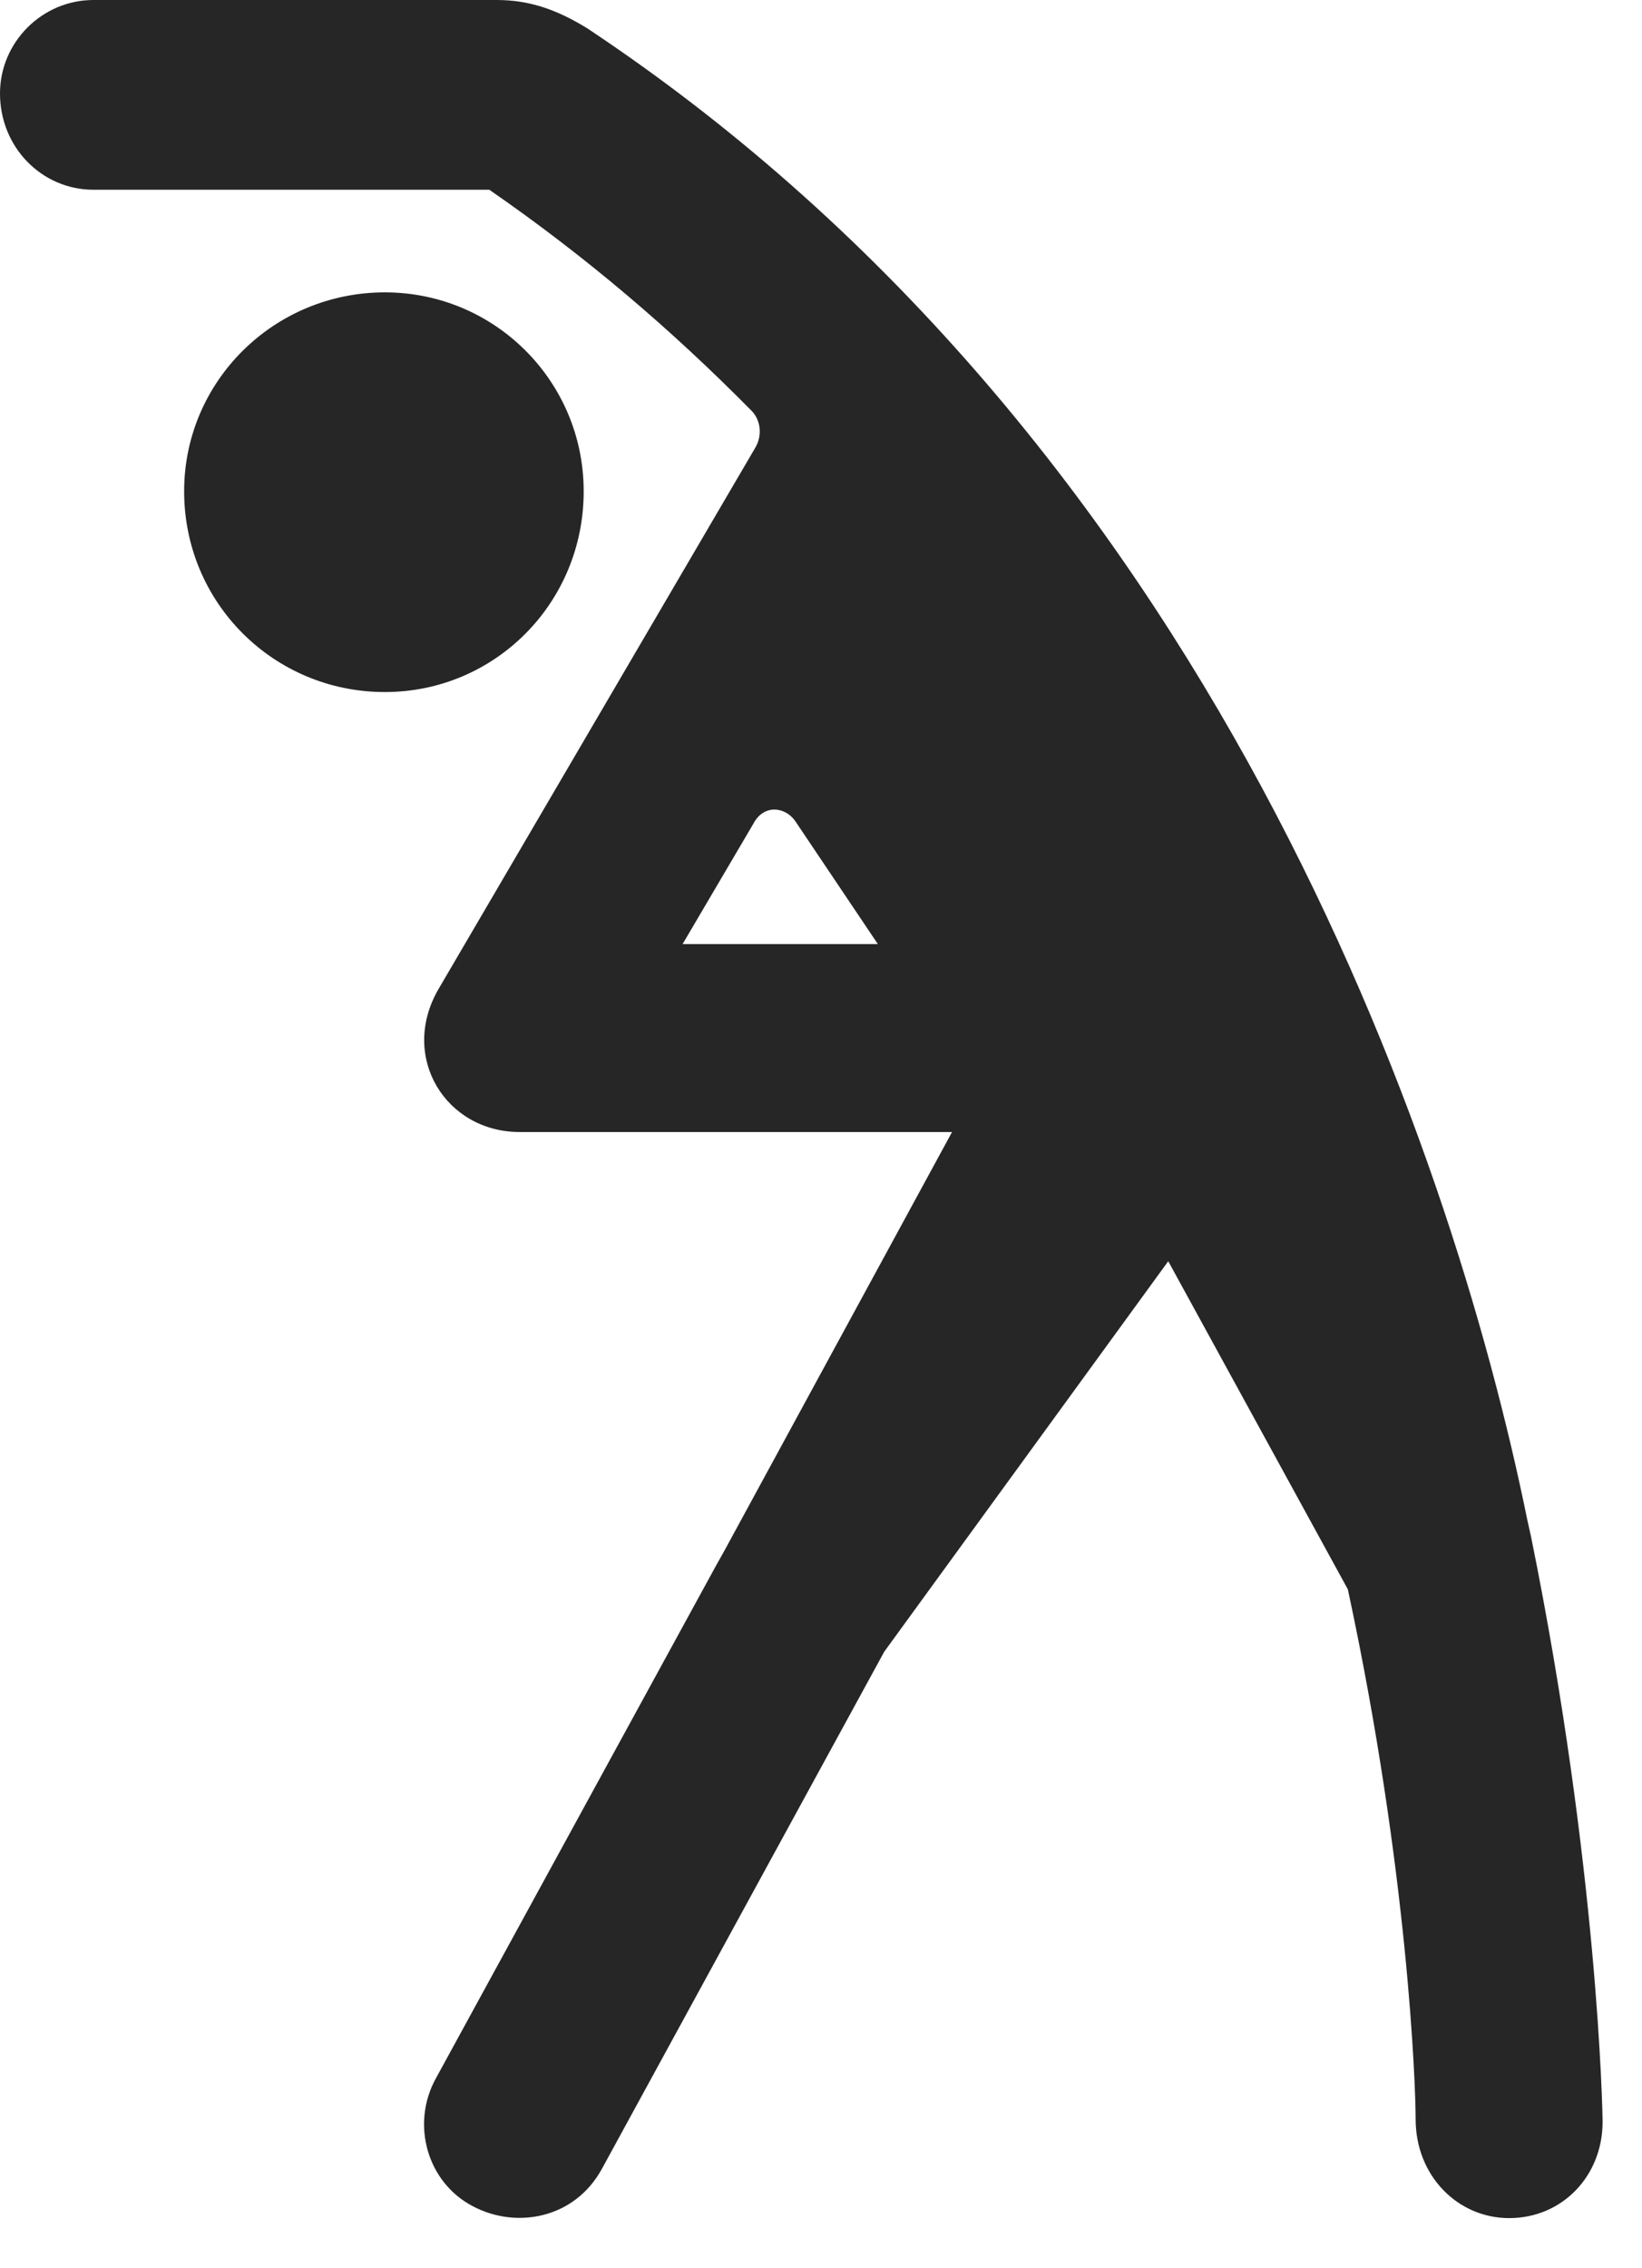 <svg width="21" height="29" viewBox="0 0 21 29" fill="none" xmlns="http://www.w3.org/2000/svg">
<path d="M4.922 8.848C6.328 8.848 7.465 7.711 7.465 6.281C7.465 4.875 6.328 3.738 4.922 3.738C3.504 3.738 2.355 4.875 2.355 6.281C2.355 7.711 3.504 8.848 4.922 8.848ZM11.309 21.117L14.941 16.125L17.238 20.32C18.012 23.918 18.105 26.672 18.105 27.094C18.105 27.82 18.645 28.359 19.301 28.359C19.98 28.359 20.496 27.82 20.496 27.129C20.496 27.012 20.438 23.871 19.582 19.652L19.535 19.441C18.551 14.602 15.469 5.648 7.512 0.363C7.113 0.117 6.762 0 6.352 0H1.195C0.539 0 0 0.539 0 1.195C0 1.887 0.539 2.426 1.195 2.426H6.258C7.512 3.293 8.602 4.23 9.598 5.238C9.738 5.367 9.75 5.578 9.656 5.73L5.602 12.656C5.109 13.523 5.707 14.473 6.645 14.473H12.176L9.27 19.816L9.152 20.027L5.578 26.566C5.25 27.152 5.461 27.902 6.047 28.207C6.598 28.5 7.348 28.371 7.699 27.727L11.309 21.117ZM8.73 12.07L9.633 10.535C9.773 10.266 10.055 10.324 10.172 10.5L11.227 12.07H8.73Z" fill="black" fill-opacity="0.85"/>
</svg>
